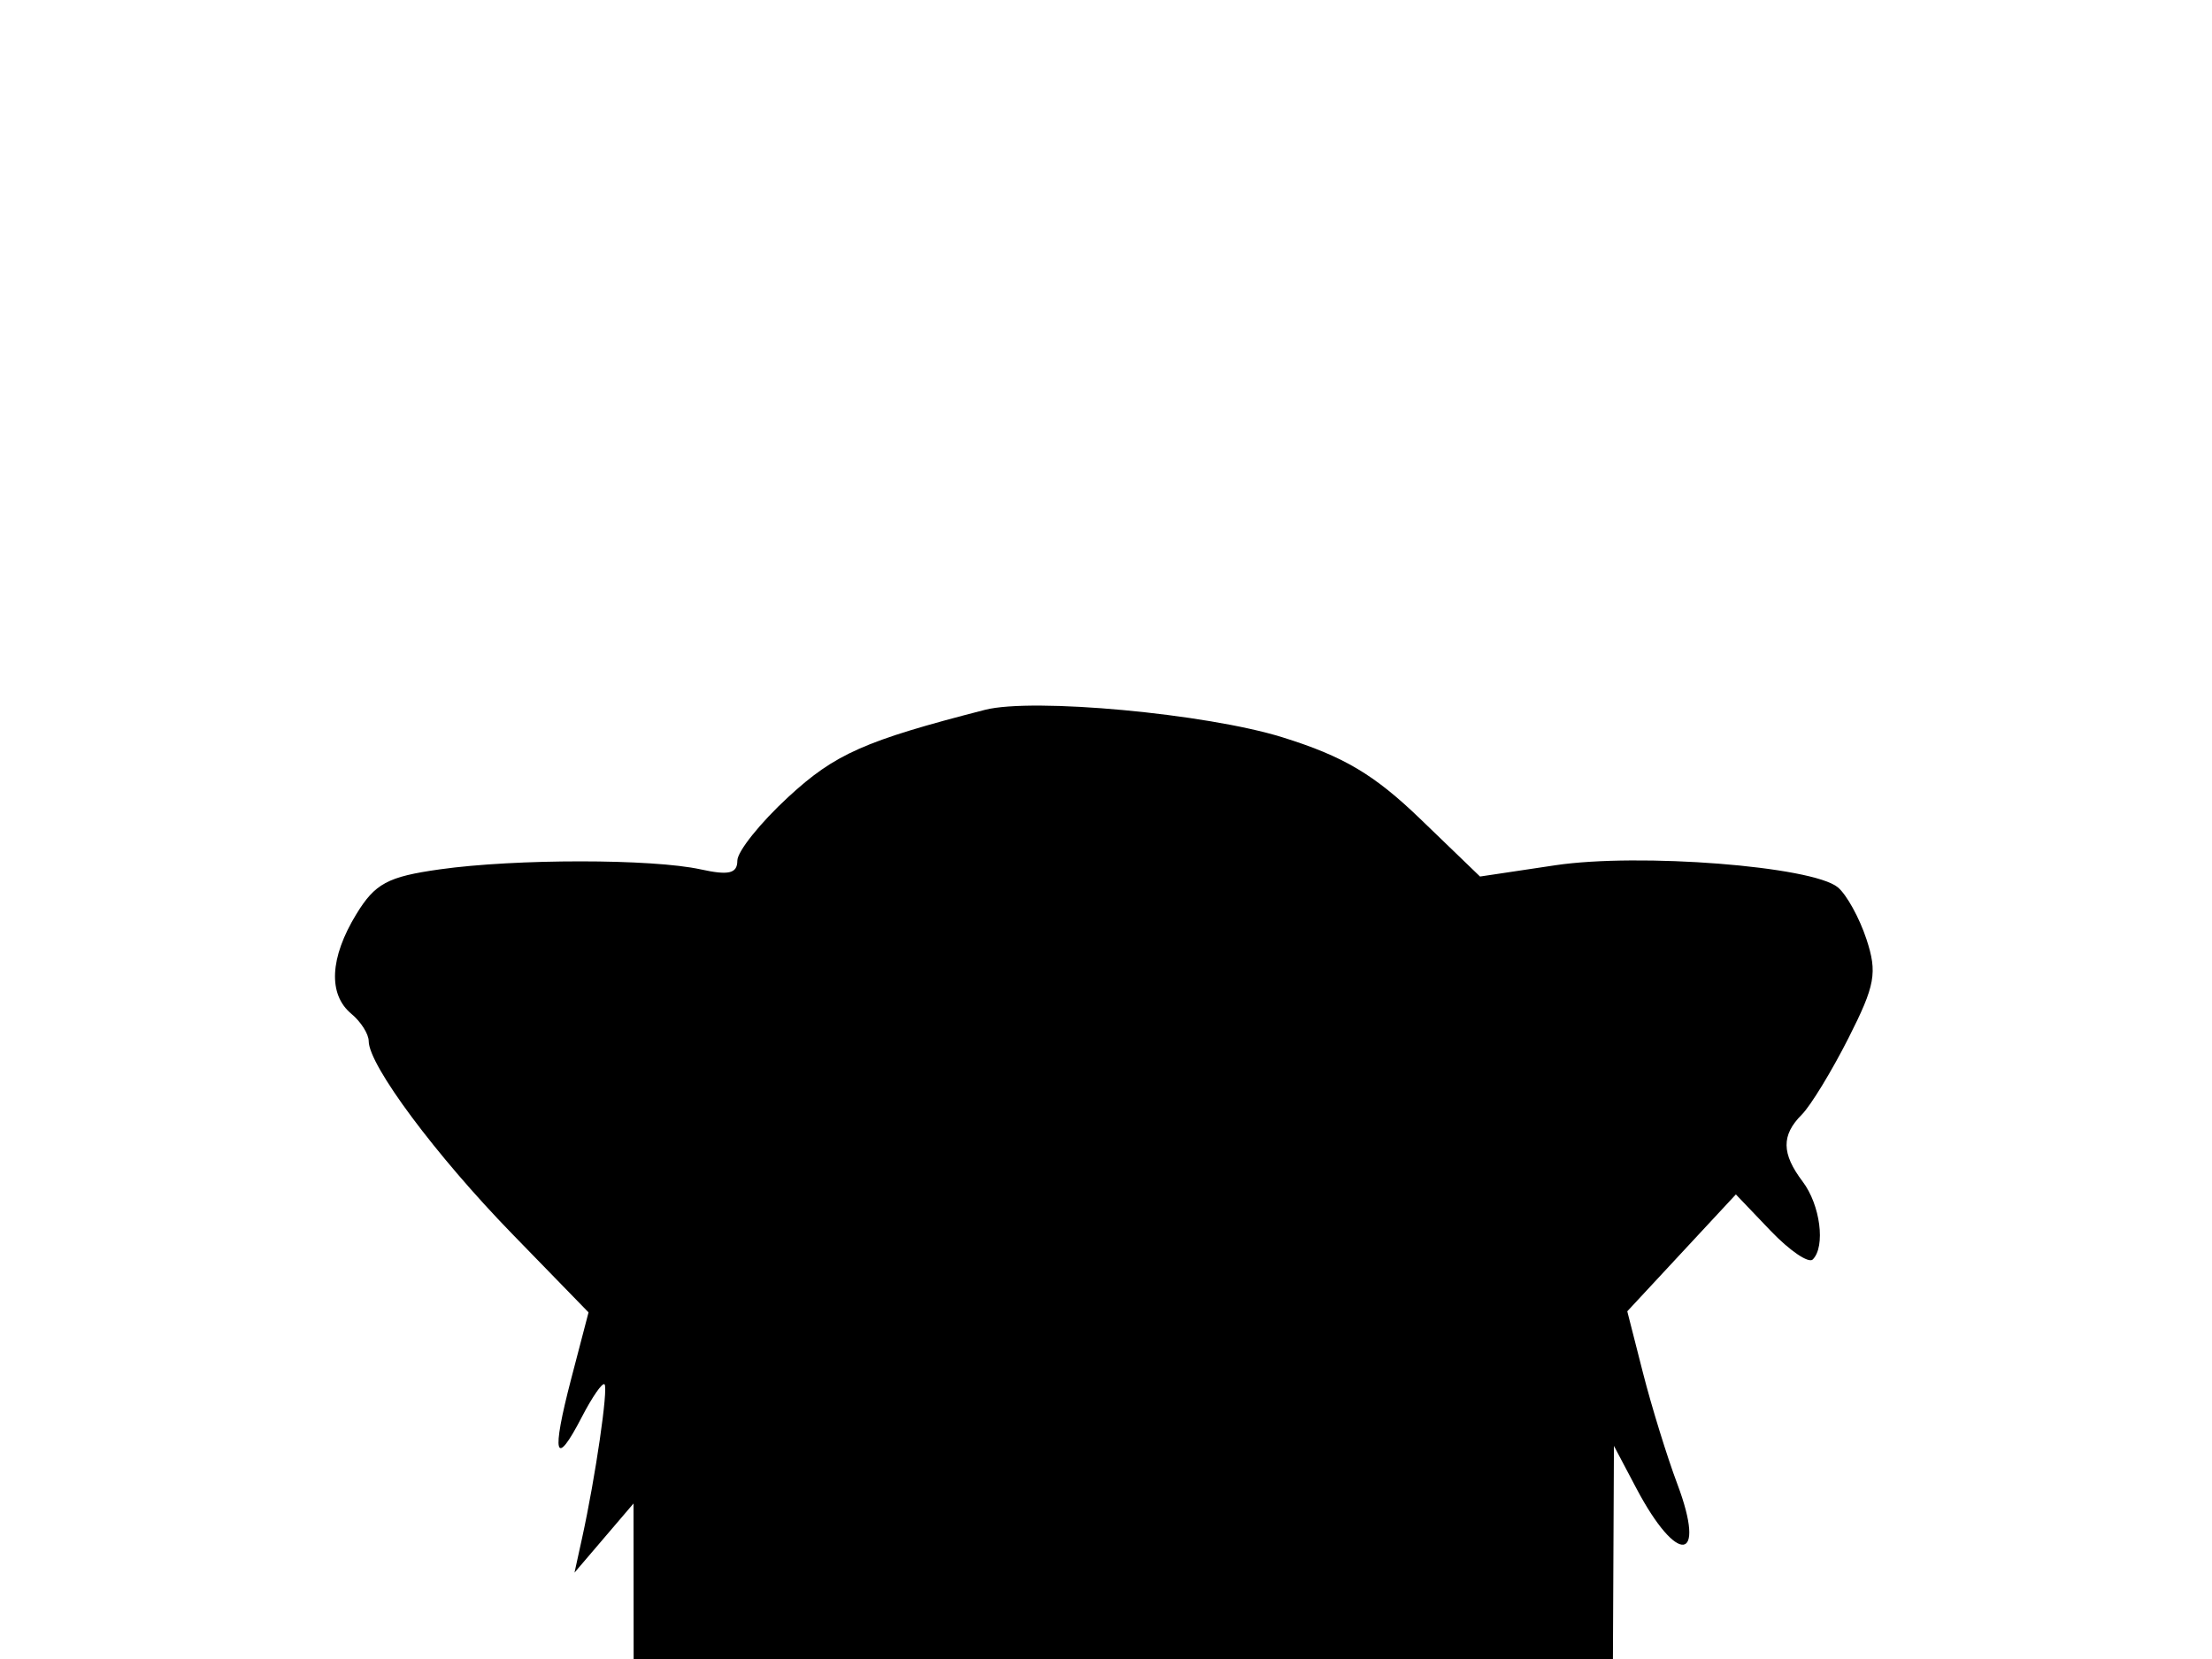 <svg xmlns="http://www.w3.org/2000/svg" width="192" height="144" viewBox="0 0 192 144" version="1.1">
	<path d="M 85.500 61.612 C 75.052 64.296, 72.486 65.432, 68.423 69.178 C 65.990 71.420, 64 73.908, 64 74.707 C 64 75.817, 63.254 75.995, 60.835 75.464 C 56.605 74.535, 44.764 74.532, 38.172 75.460 C 33.650 76.096, 32.553 76.685, 30.925 79.355 C 28.620 83.135, 28.464 86.310, 30.500 88 C 31.325 88.685, 32.002 89.752, 32.004 90.372 C 32.012 92.475, 37.832 100.290, 44.472 107.116 L 51.085 113.914 49.583 119.664 C 47.841 126.336, 48.165 127.515, 50.500 123 C 51.406 121.248, 52.294 119.968, 52.473 120.157 C 52.808 120.511, 51.685 128.204, 50.525 133.500 L 49.867 136.500 52.429 133.500 L 54.990 130.500 54.995 137.250 L 55 144 97.500 144 L 140 144 140.044 134.750 L 140.088 125.500 142.035 129.185 C 145.584 135.905, 148.157 135.634, 145.591 128.811 C 144.699 126.440, 143.357 122.097, 142.608 119.160 L 141.246 113.820 145.959 108.747 L 150.672 103.675 153.682 106.825 C 155.338 108.557, 156.986 109.680, 157.346 109.321 C 158.470 108.197, 158.001 104.586, 156.468 102.559 C 154.631 100.130, 154.610 98.532, 156.392 96.750 C 157.158 95.985, 158.982 92.995, 160.446 90.106 C 162.769 85.521, 162.967 84.430, 162.002 81.507 C 161.395 79.666, 160.279 77.647, 159.524 77.020 C 157.314 75.185, 142.284 74.013, 134.983 75.106 L 128.466 76.082 123.299 71.101 C 119.273 67.220, 116.628 65.653, 111.316 63.997 C 104.715 61.940, 89.646 60.548, 85.500 61.612" stroke="none" fill="black" fill-rule="evenodd"/>
</svg>